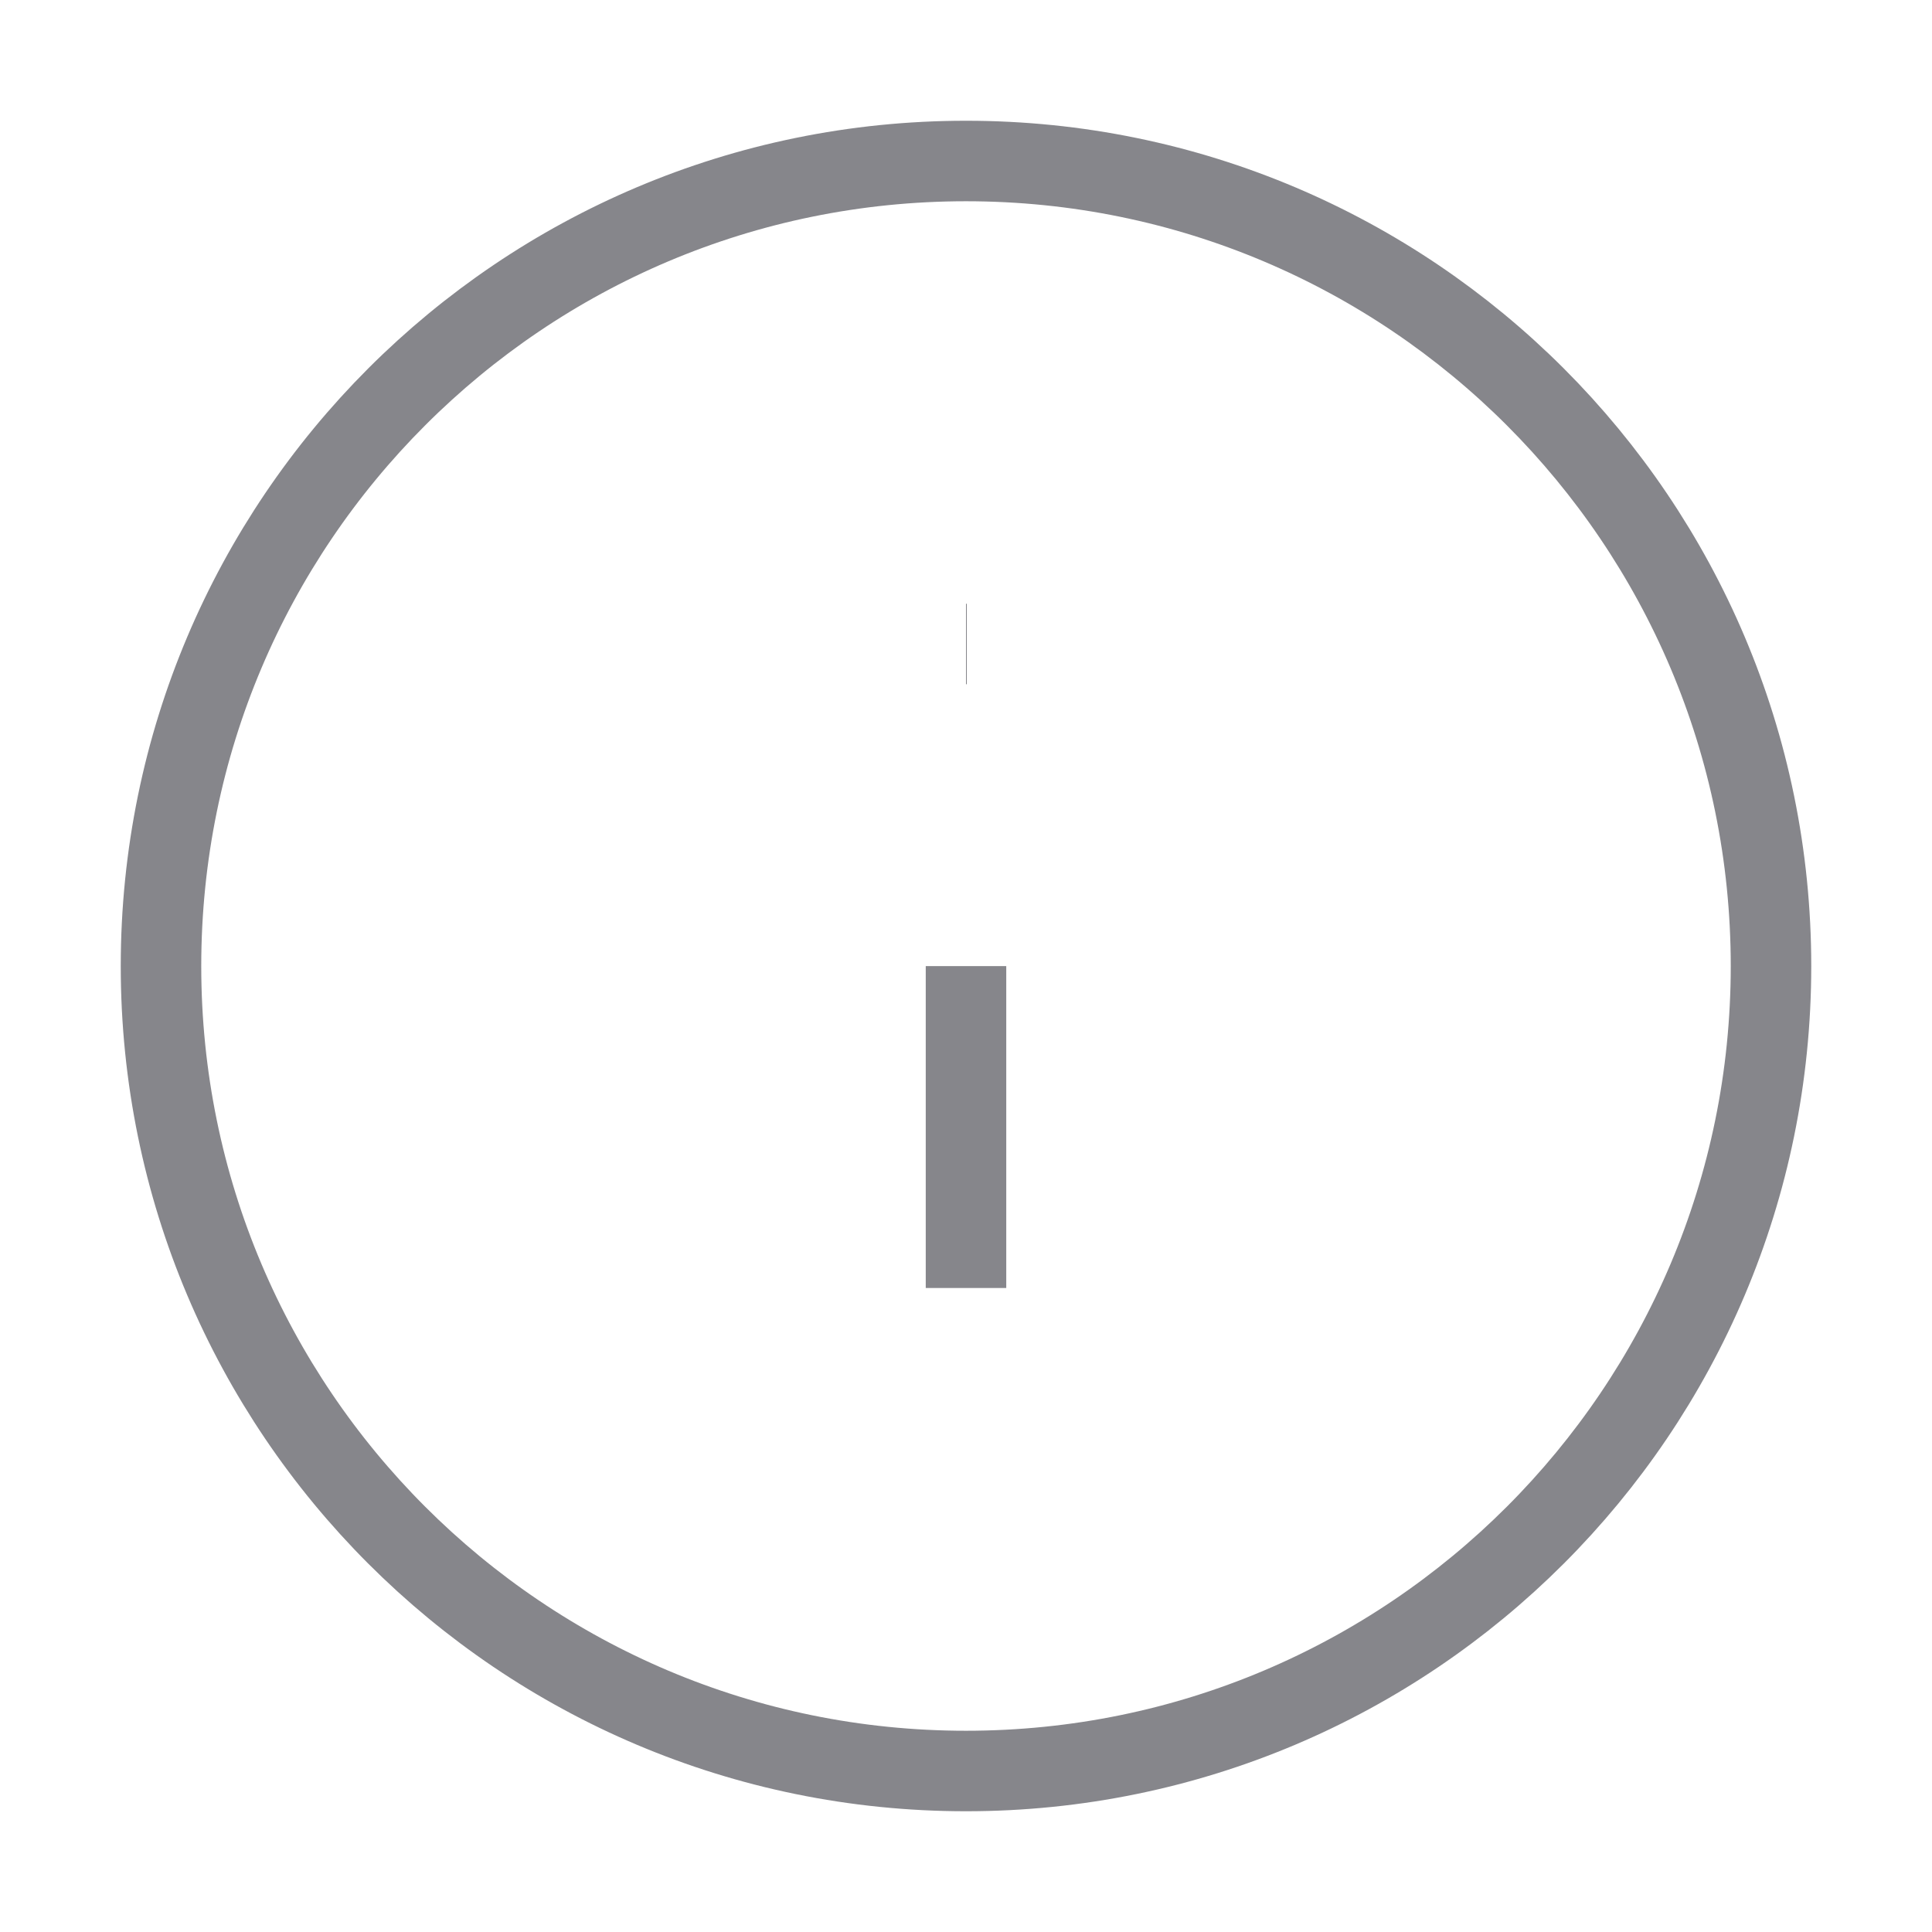  <svg
                width="24"
                height="24"
                viewBox="0 0 24 24"
                fill="none"
                xmlns="http://www.w3.org/2000/svg"
              >
                <path
                  d="M12 22C17.523 22 22 17.523 22 12.001C22 6.478 17.523 2 12 2C6.477 2 2 6.478 2 12.001C2 17.523 6.477 22 12 22Z"
                  stroke="#86868B"
                  strokeWidth="2"
                  strokeLinecap="round"
                  stroke-linejoin="round"
                />
                <path
                  d="M12 16V12.001"
                  stroke="#86868B"
                  strokeWidth="2"
                  strokeLinecap="round"
                  stroke-linejoin="round"
                />
                <path
                  d="M12 8H12.01"
                  stroke="#86868B"
                  strokeWidth="2"
                  strokeLinecap="round"
                  stroke-linejoin="round"
                />
              </svg>